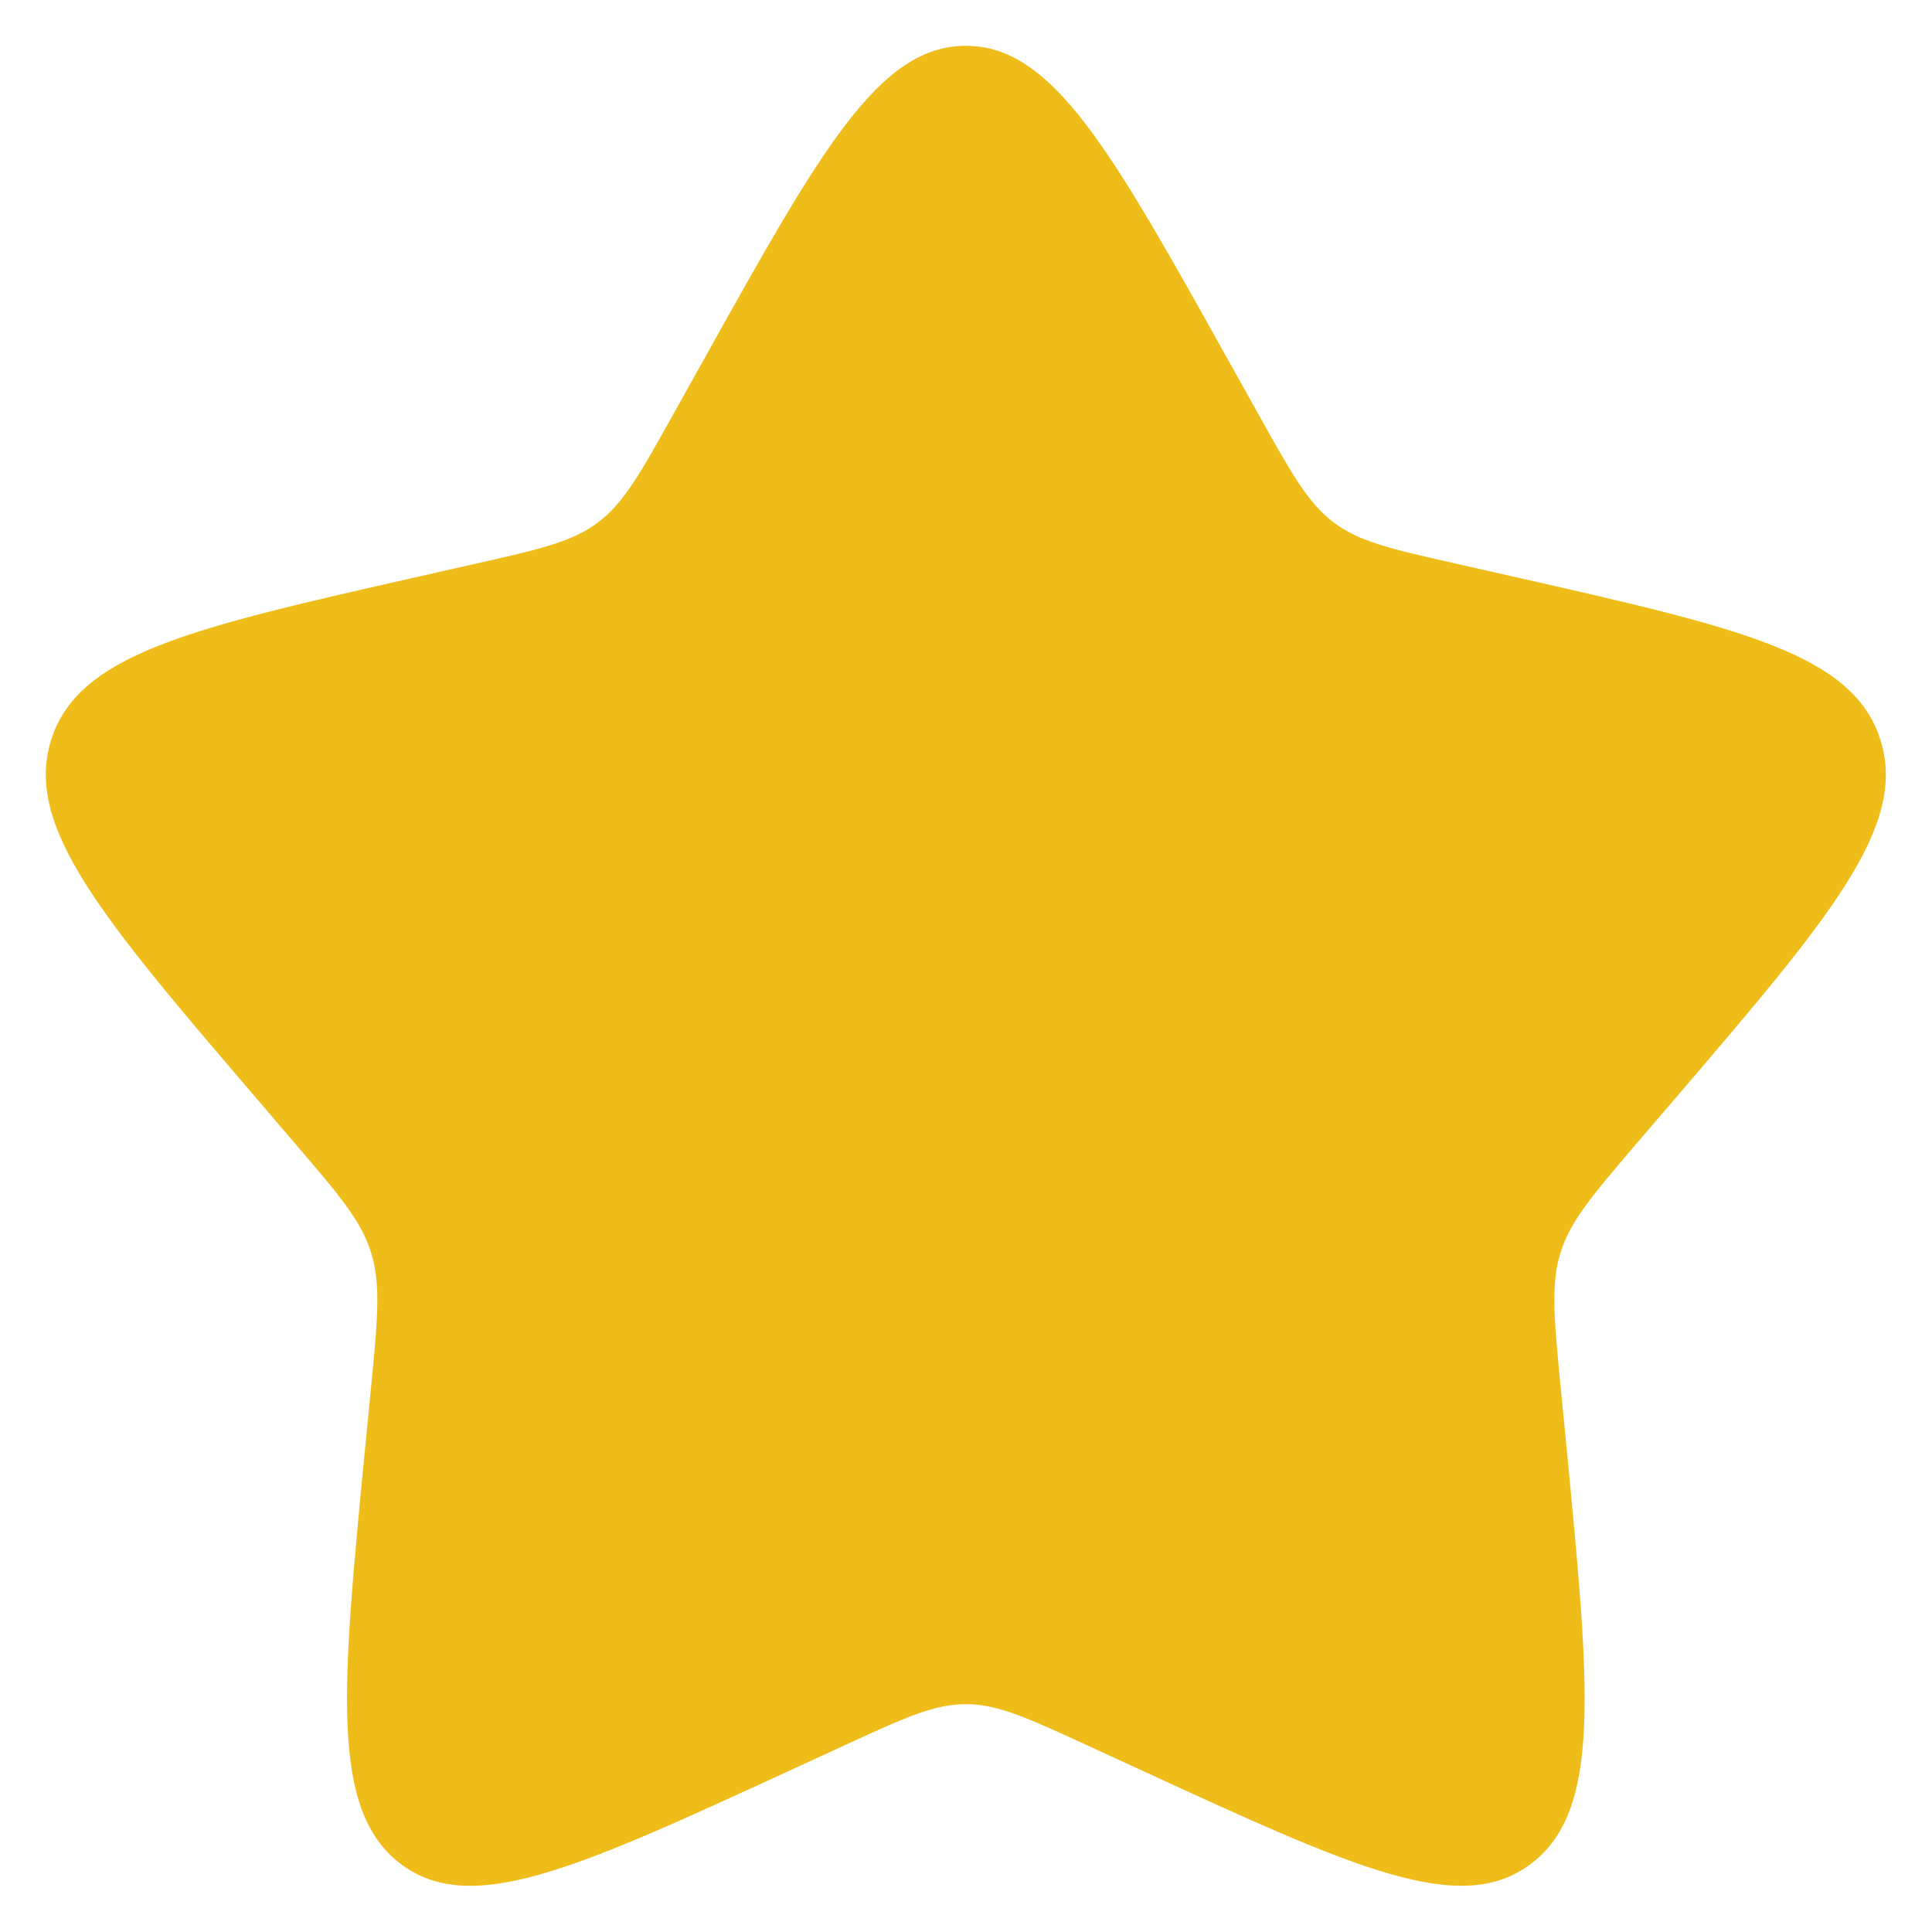 <svg width="14" height="14" viewBox="0 0 14 14" fill="none" xmlns="http://www.w3.org/2000/svg">
<path d="M5.101 2.604C5.946 1.089 6.368 0.332 6.999 0.332C7.63 0.332 8.052 1.089 8.897 2.604L9.116 2.996C9.356 3.427 9.476 3.642 9.662 3.784C9.849 3.926 10.082 3.979 10.549 4.084L10.973 4.18C12.613 4.551 13.432 4.737 13.627 5.364C13.822 5.991 13.264 6.645 12.146 7.952L11.856 8.29C11.539 8.661 11.38 8.847 11.308 9.077C11.237 9.307 11.261 9.555 11.309 10.05L11.353 10.501C11.521 12.246 11.606 13.118 11.095 13.505C10.585 13.893 9.817 13.539 8.282 12.833L7.884 12.65C7.448 12.449 7.23 12.349 6.999 12.349C6.768 12.349 6.55 12.449 6.114 12.65L5.716 12.833C4.181 13.539 3.413 13.893 2.903 13.506C2.392 13.118 2.476 12.246 2.645 10.501L2.689 10.051C2.737 9.555 2.761 9.307 2.689 9.077C2.618 8.847 2.459 8.661 2.142 8.291L1.852 7.952C0.734 6.645 0.176 5.991 0.37 5.364C0.566 4.737 1.386 4.551 3.026 4.18L3.45 4.084C3.916 3.979 4.148 3.926 4.336 3.784C4.522 3.642 4.642 3.427 4.882 2.996L5.101 2.604Z" fill="#EFBD1A"/>
</svg>

